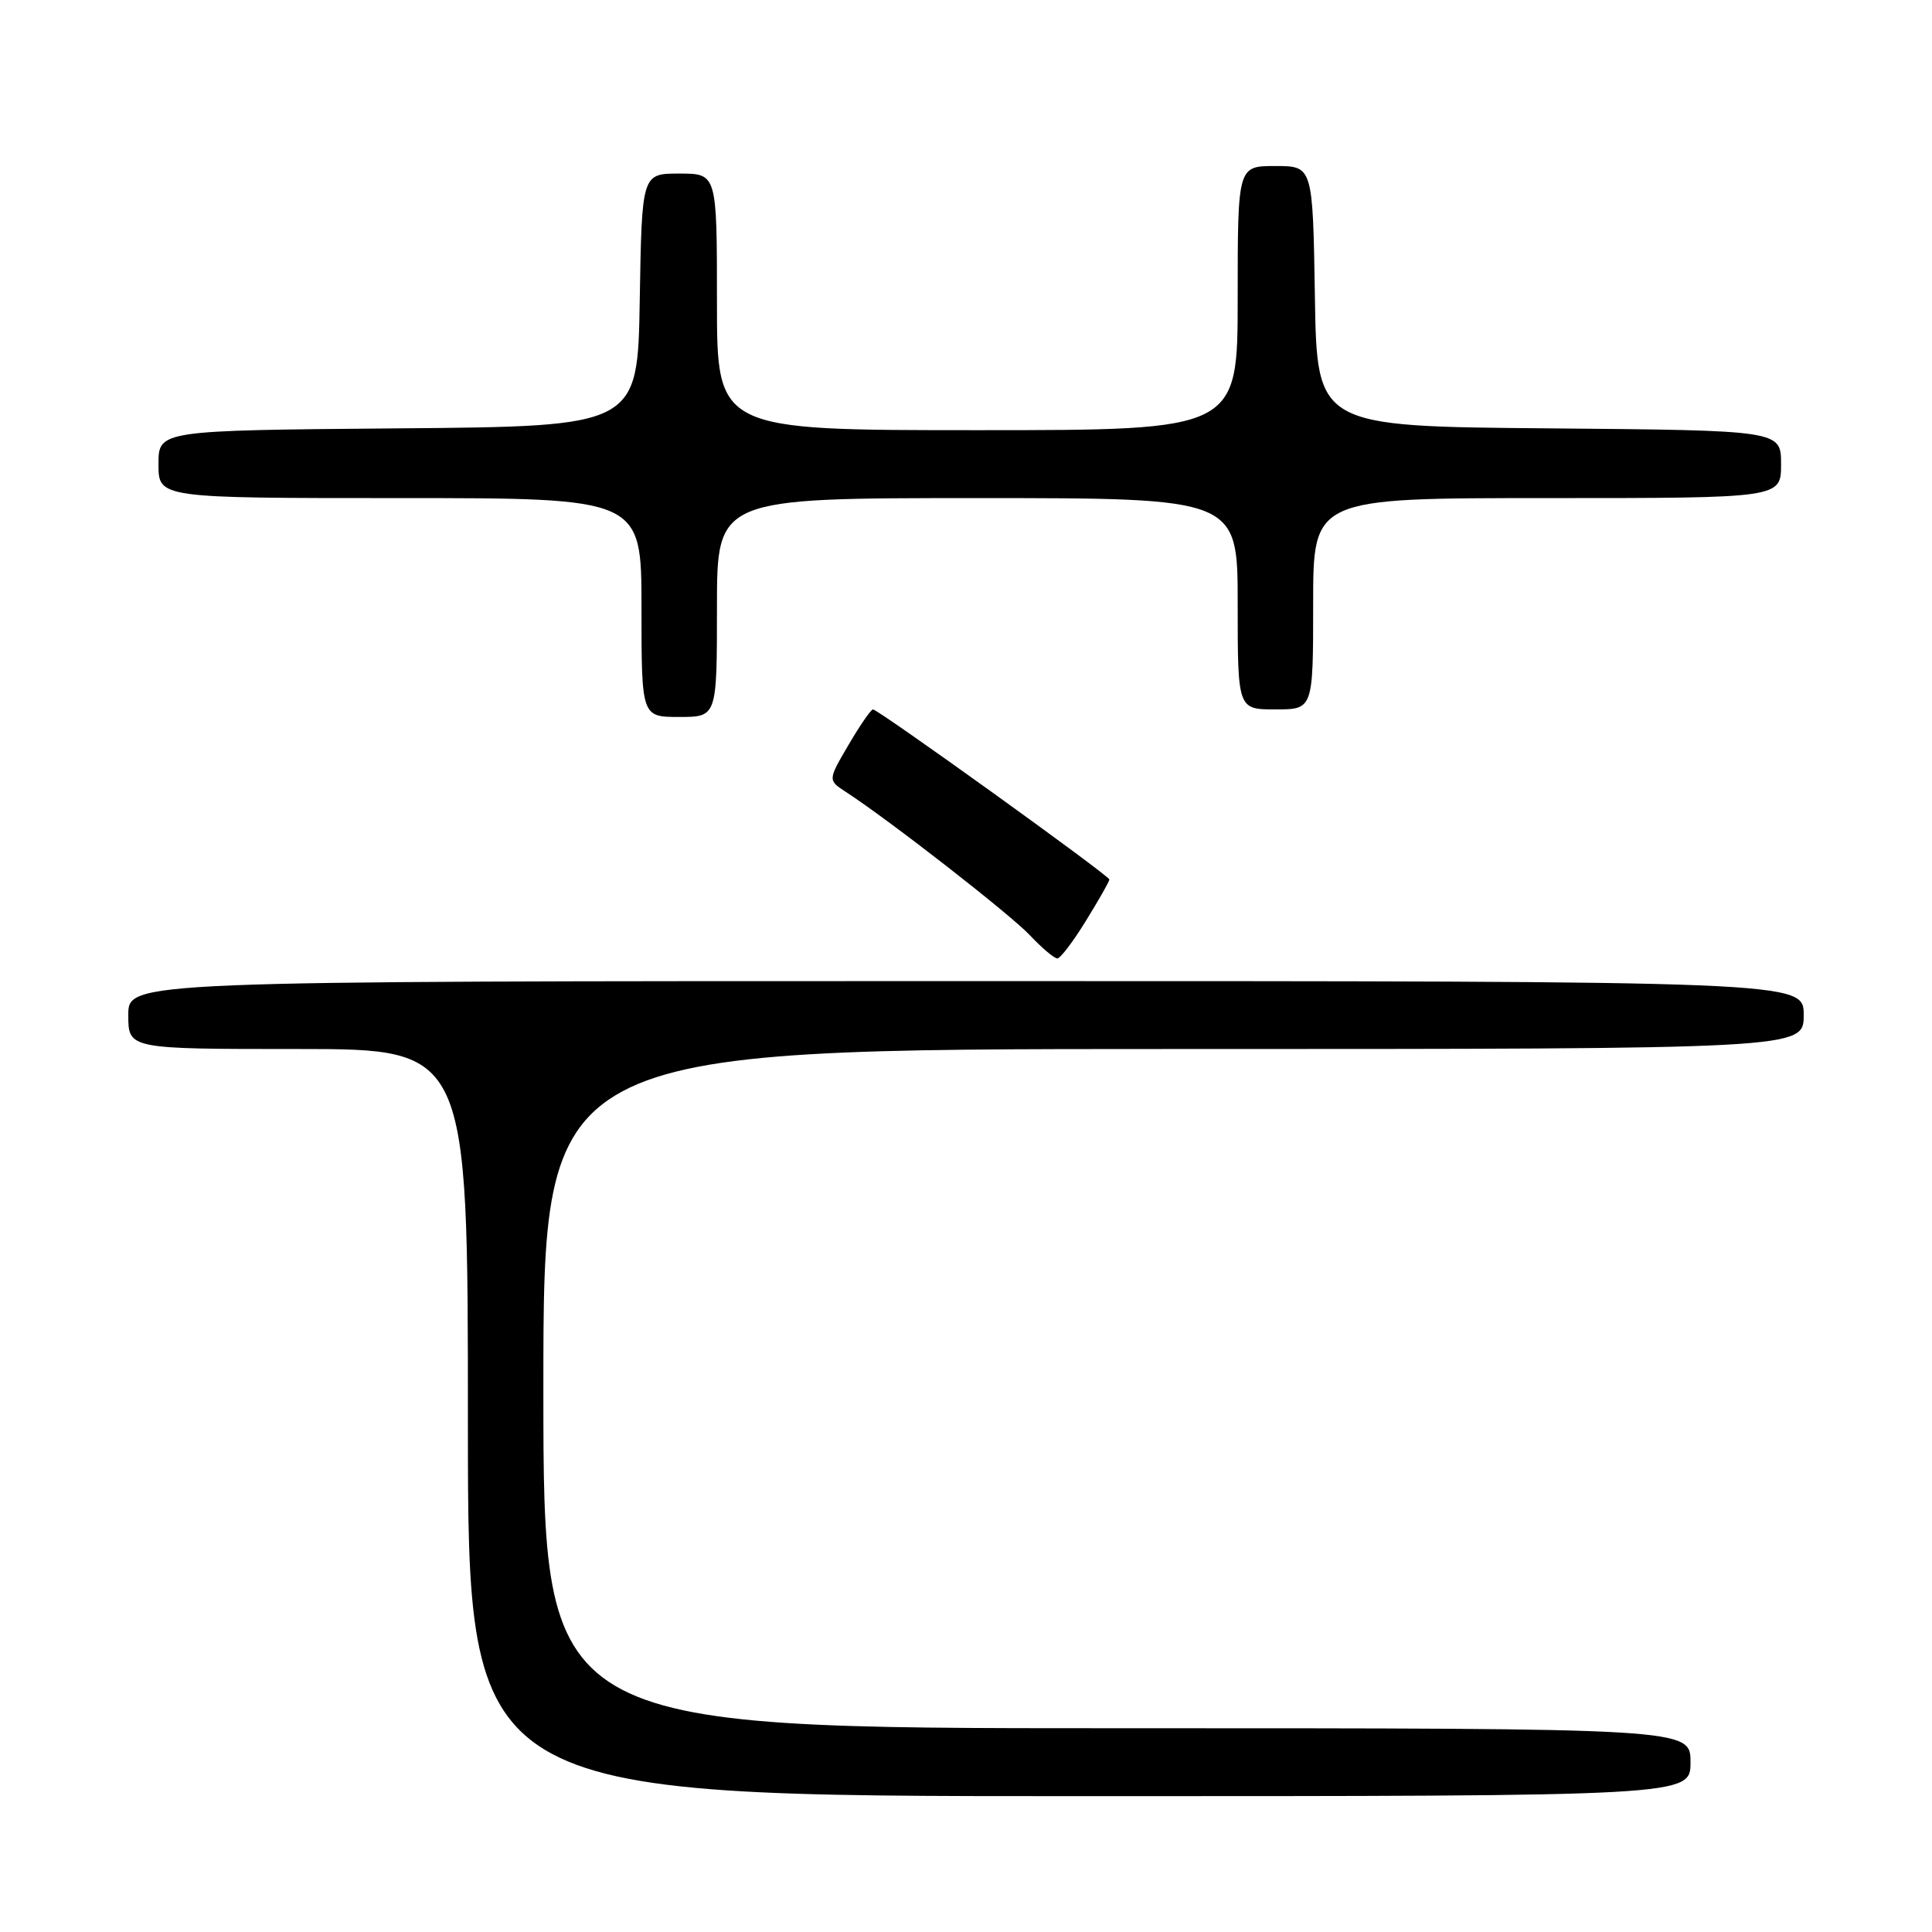 <?xml version="1.0" encoding="UTF-8" standalone="no"?>
<!DOCTYPE svg PUBLIC "-//W3C//DTD SVG 1.1//EN" "http://www.w3.org/Graphics/SVG/1.1/DTD/svg11.dtd" >
<svg xmlns="http://www.w3.org/2000/svg" xmlns:xlink="http://www.w3.org/1999/xlink" version="1.1" viewBox="0 0 256 256">
 <g >
 <path fill="currentColor"
d=" M 224.00 233.50 C 224.00 229.00 224.00 229.00 148.00 229.00 C 72.00 229.00 72.00 229.00 72.00 184.00 C 72.00 139.00 72.00 139.00 155.50 139.00 C 239.00 139.00 239.00 139.00 239.00 134.50 C 239.00 130.00 239.00 130.00 128.00 130.00 C 17.00 130.00 17.00 130.00 17.00 134.50 C 17.00 139.00 17.00 139.00 39.50 139.00 C 62.00 139.00 62.00 139.00 62.00 188.50 C 62.00 238.00 62.00 238.00 143.00 238.00 C 224.00 238.00 224.00 238.00 224.00 233.50 Z  M 143.91 121.98 C 145.61 119.23 147.00 116.78 147.00 116.54 C 147.00 116.03 116.38 94.00 115.67 94.00 C 115.41 94.00 113.95 96.11 112.44 98.69 C 109.69 103.38 109.69 103.38 112.09 104.94 C 117.83 108.67 133.75 121.07 136.44 123.90 C 138.05 125.61 139.70 127.00 140.10 127.00 C 140.50 127.00 142.22 124.74 143.91 121.98 Z  M 95.00 80.50 C 95.00 66.00 95.00 66.00 129.50 66.00 C 164.00 66.00 164.00 66.00 164.00 80.00 C 164.00 94.00 164.00 94.00 169.00 94.00 C 174.00 94.00 174.00 94.00 174.00 80.00 C 174.00 66.00 174.00 66.00 205.00 66.00 C 236.00 66.00 236.00 66.00 236.00 61.51 C 236.00 57.03 236.00 57.03 205.25 56.76 C 174.50 56.50 174.50 56.50 174.23 39.25 C 173.95 22.00 173.95 22.00 168.98 22.00 C 164.00 22.00 164.00 22.00 164.00 39.50 C 164.00 57.00 164.00 57.00 129.50 57.00 C 95.00 57.00 95.00 57.00 95.00 40.00 C 95.00 23.00 95.00 23.00 90.02 23.00 C 85.05 23.00 85.05 23.00 84.77 39.75 C 84.50 56.50 84.50 56.50 52.75 56.76 C 21.00 57.03 21.00 57.03 21.00 61.51 C 21.00 66.00 21.00 66.00 53.00 66.00 C 85.00 66.00 85.00 66.00 85.00 80.50 C 85.00 95.00 85.00 95.00 90.00 95.00 C 95.00 95.00 95.00 95.00 95.00 80.50 Z "/>
</g>
</svg>